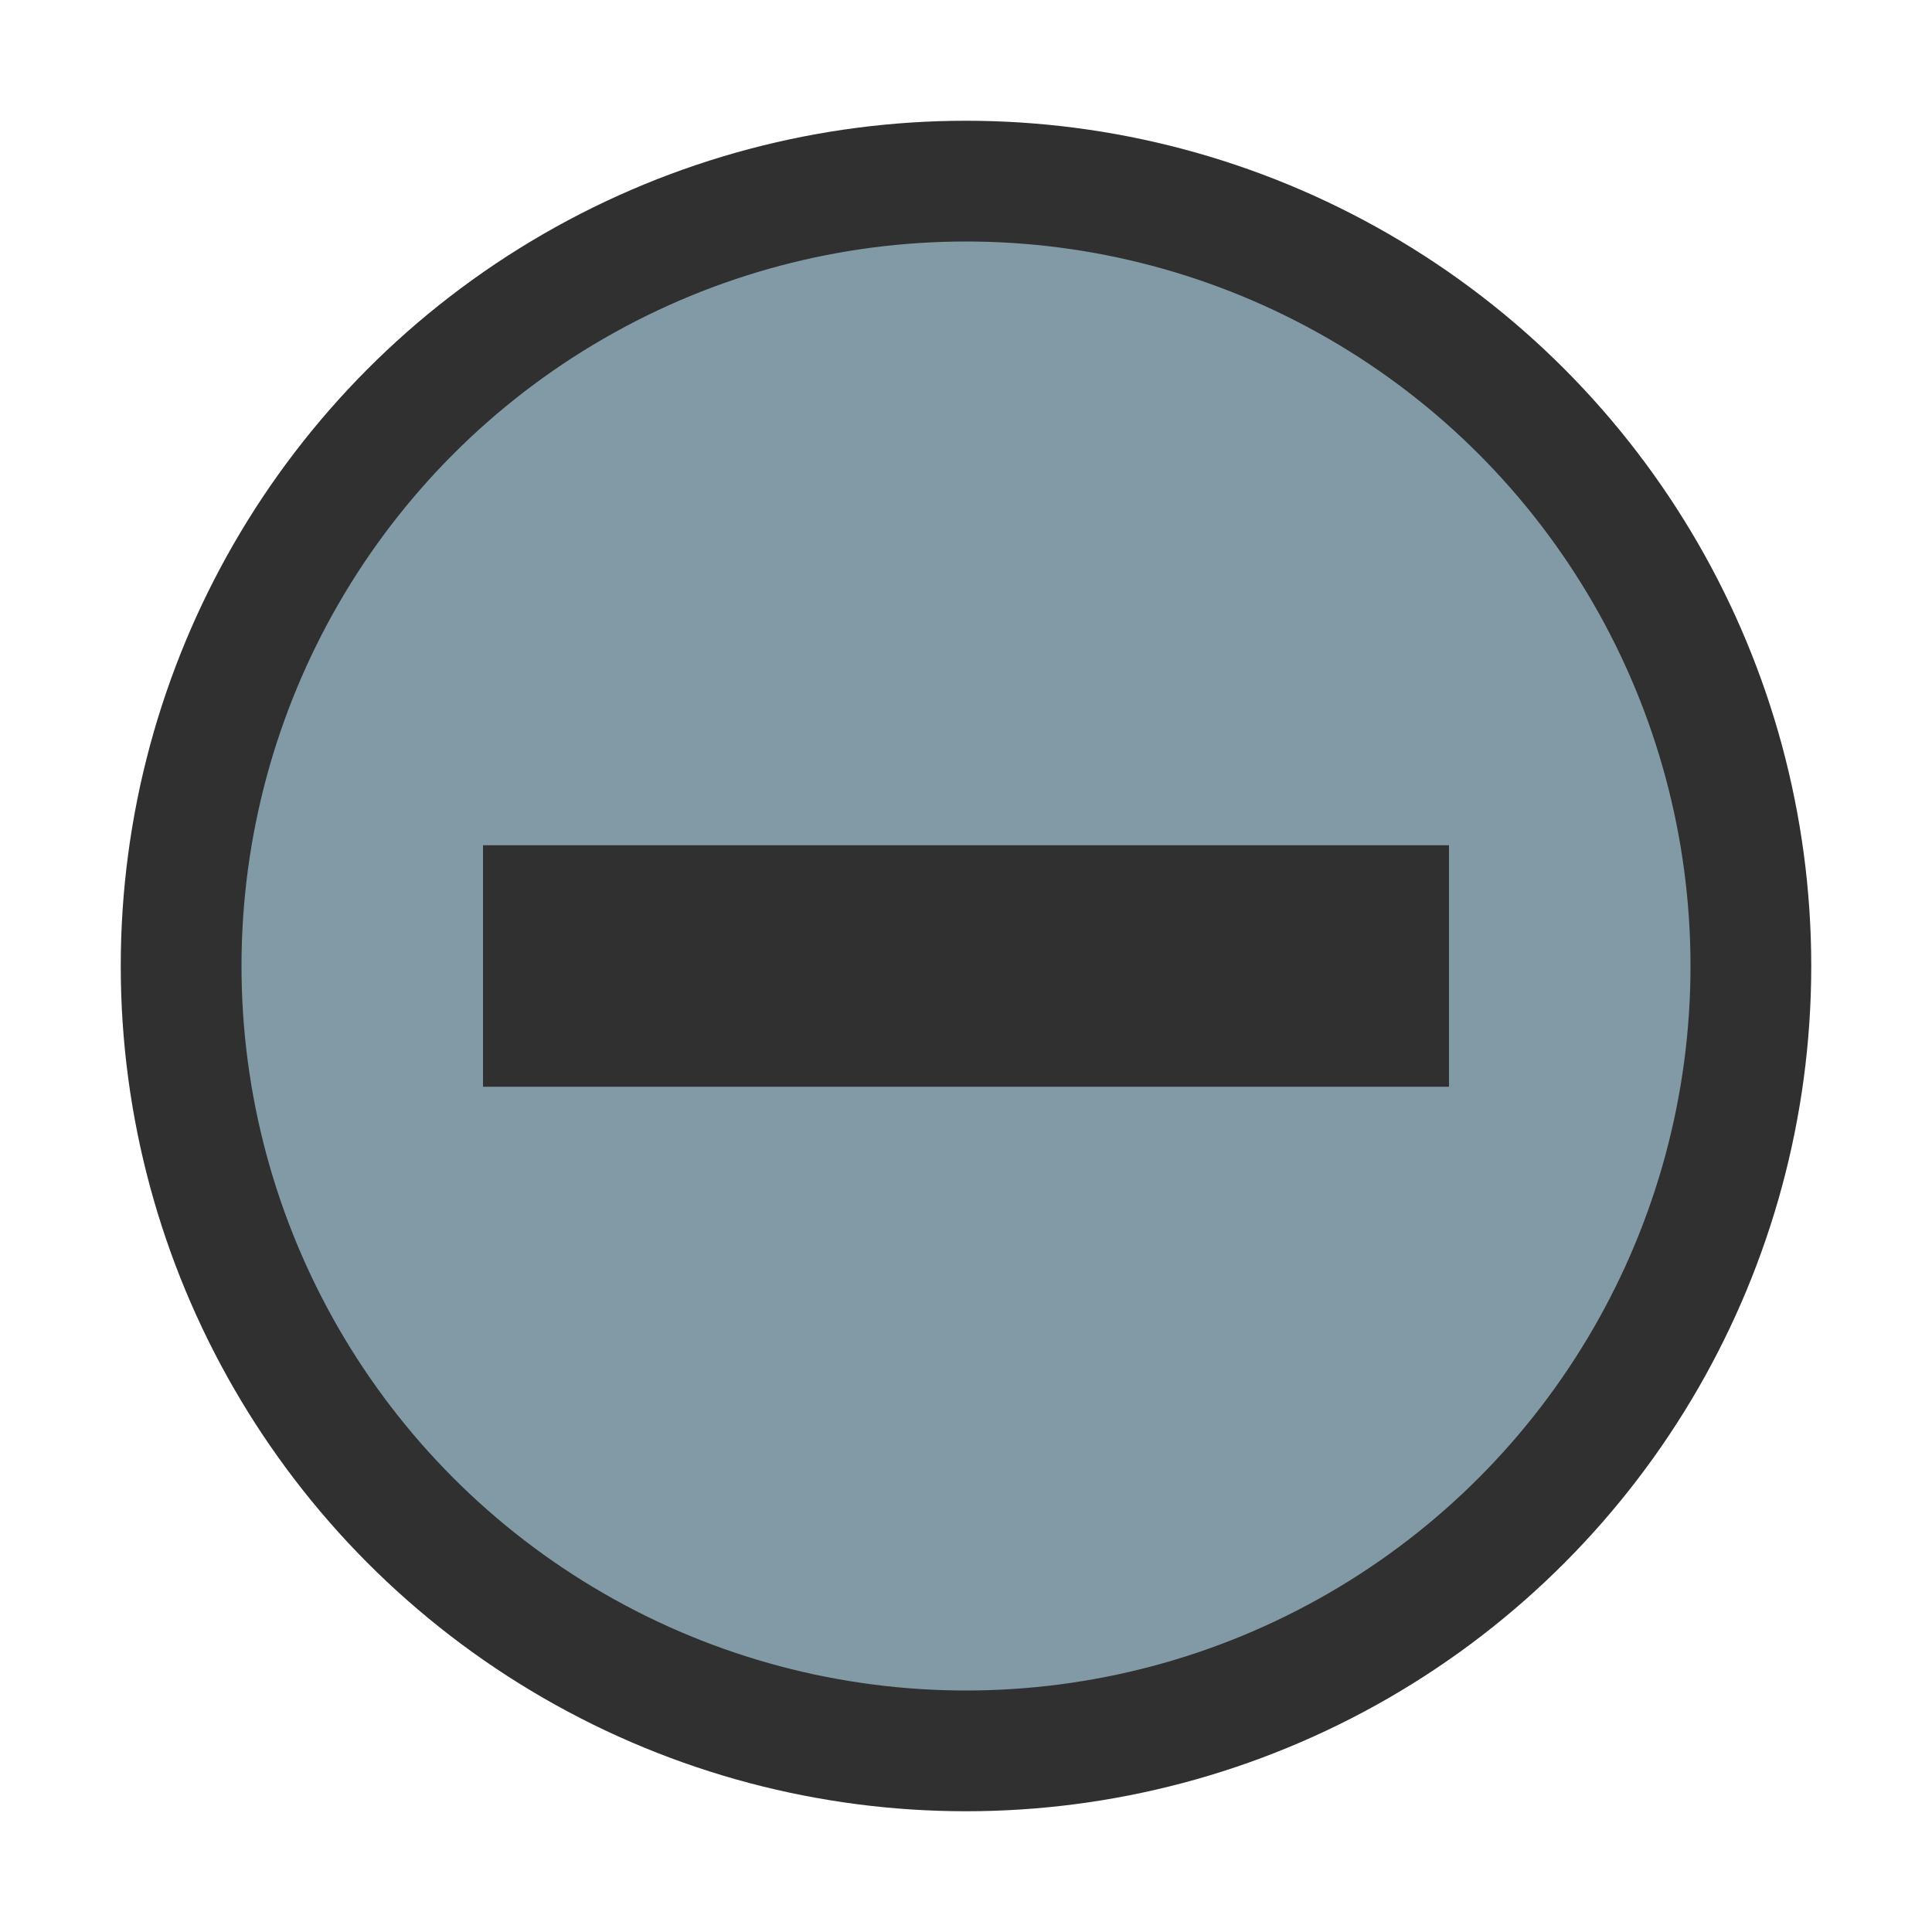 <?xml version="1.0" encoding="UTF-8"?>
<svg width="16px" height="16px" viewBox="0 0 16 16" version="1.1" xmlns="http://www.w3.org/2000/svg" xmlns:xlink="http://www.w3.org/1999/xlink">
    <!-- Generator: Sketch 49 (51002) - http://www.bohemiancoding.com/sketch -->
    <title>status_done</title>
    <desc>Created with Sketch.</desc>
    <defs></defs>
    <g id="Page-1" stroke="none" stroke-width="1" fill="none" fill-rule="evenodd">
        <g id="Artboard" transform="translate(-312, -133)">
            <g id="Cooked-Copy" transform="translate(313, 134)" fill="#819AA5" stroke="#303030">
                <circle id="Oval" cx="7" cy="7" r="6.5"></circle>
            </g>
            <rect id="Rectangle" fill="#303030" x="316" y="140" width="8" height="2"></rect>
        </g>
    </g>
</svg>